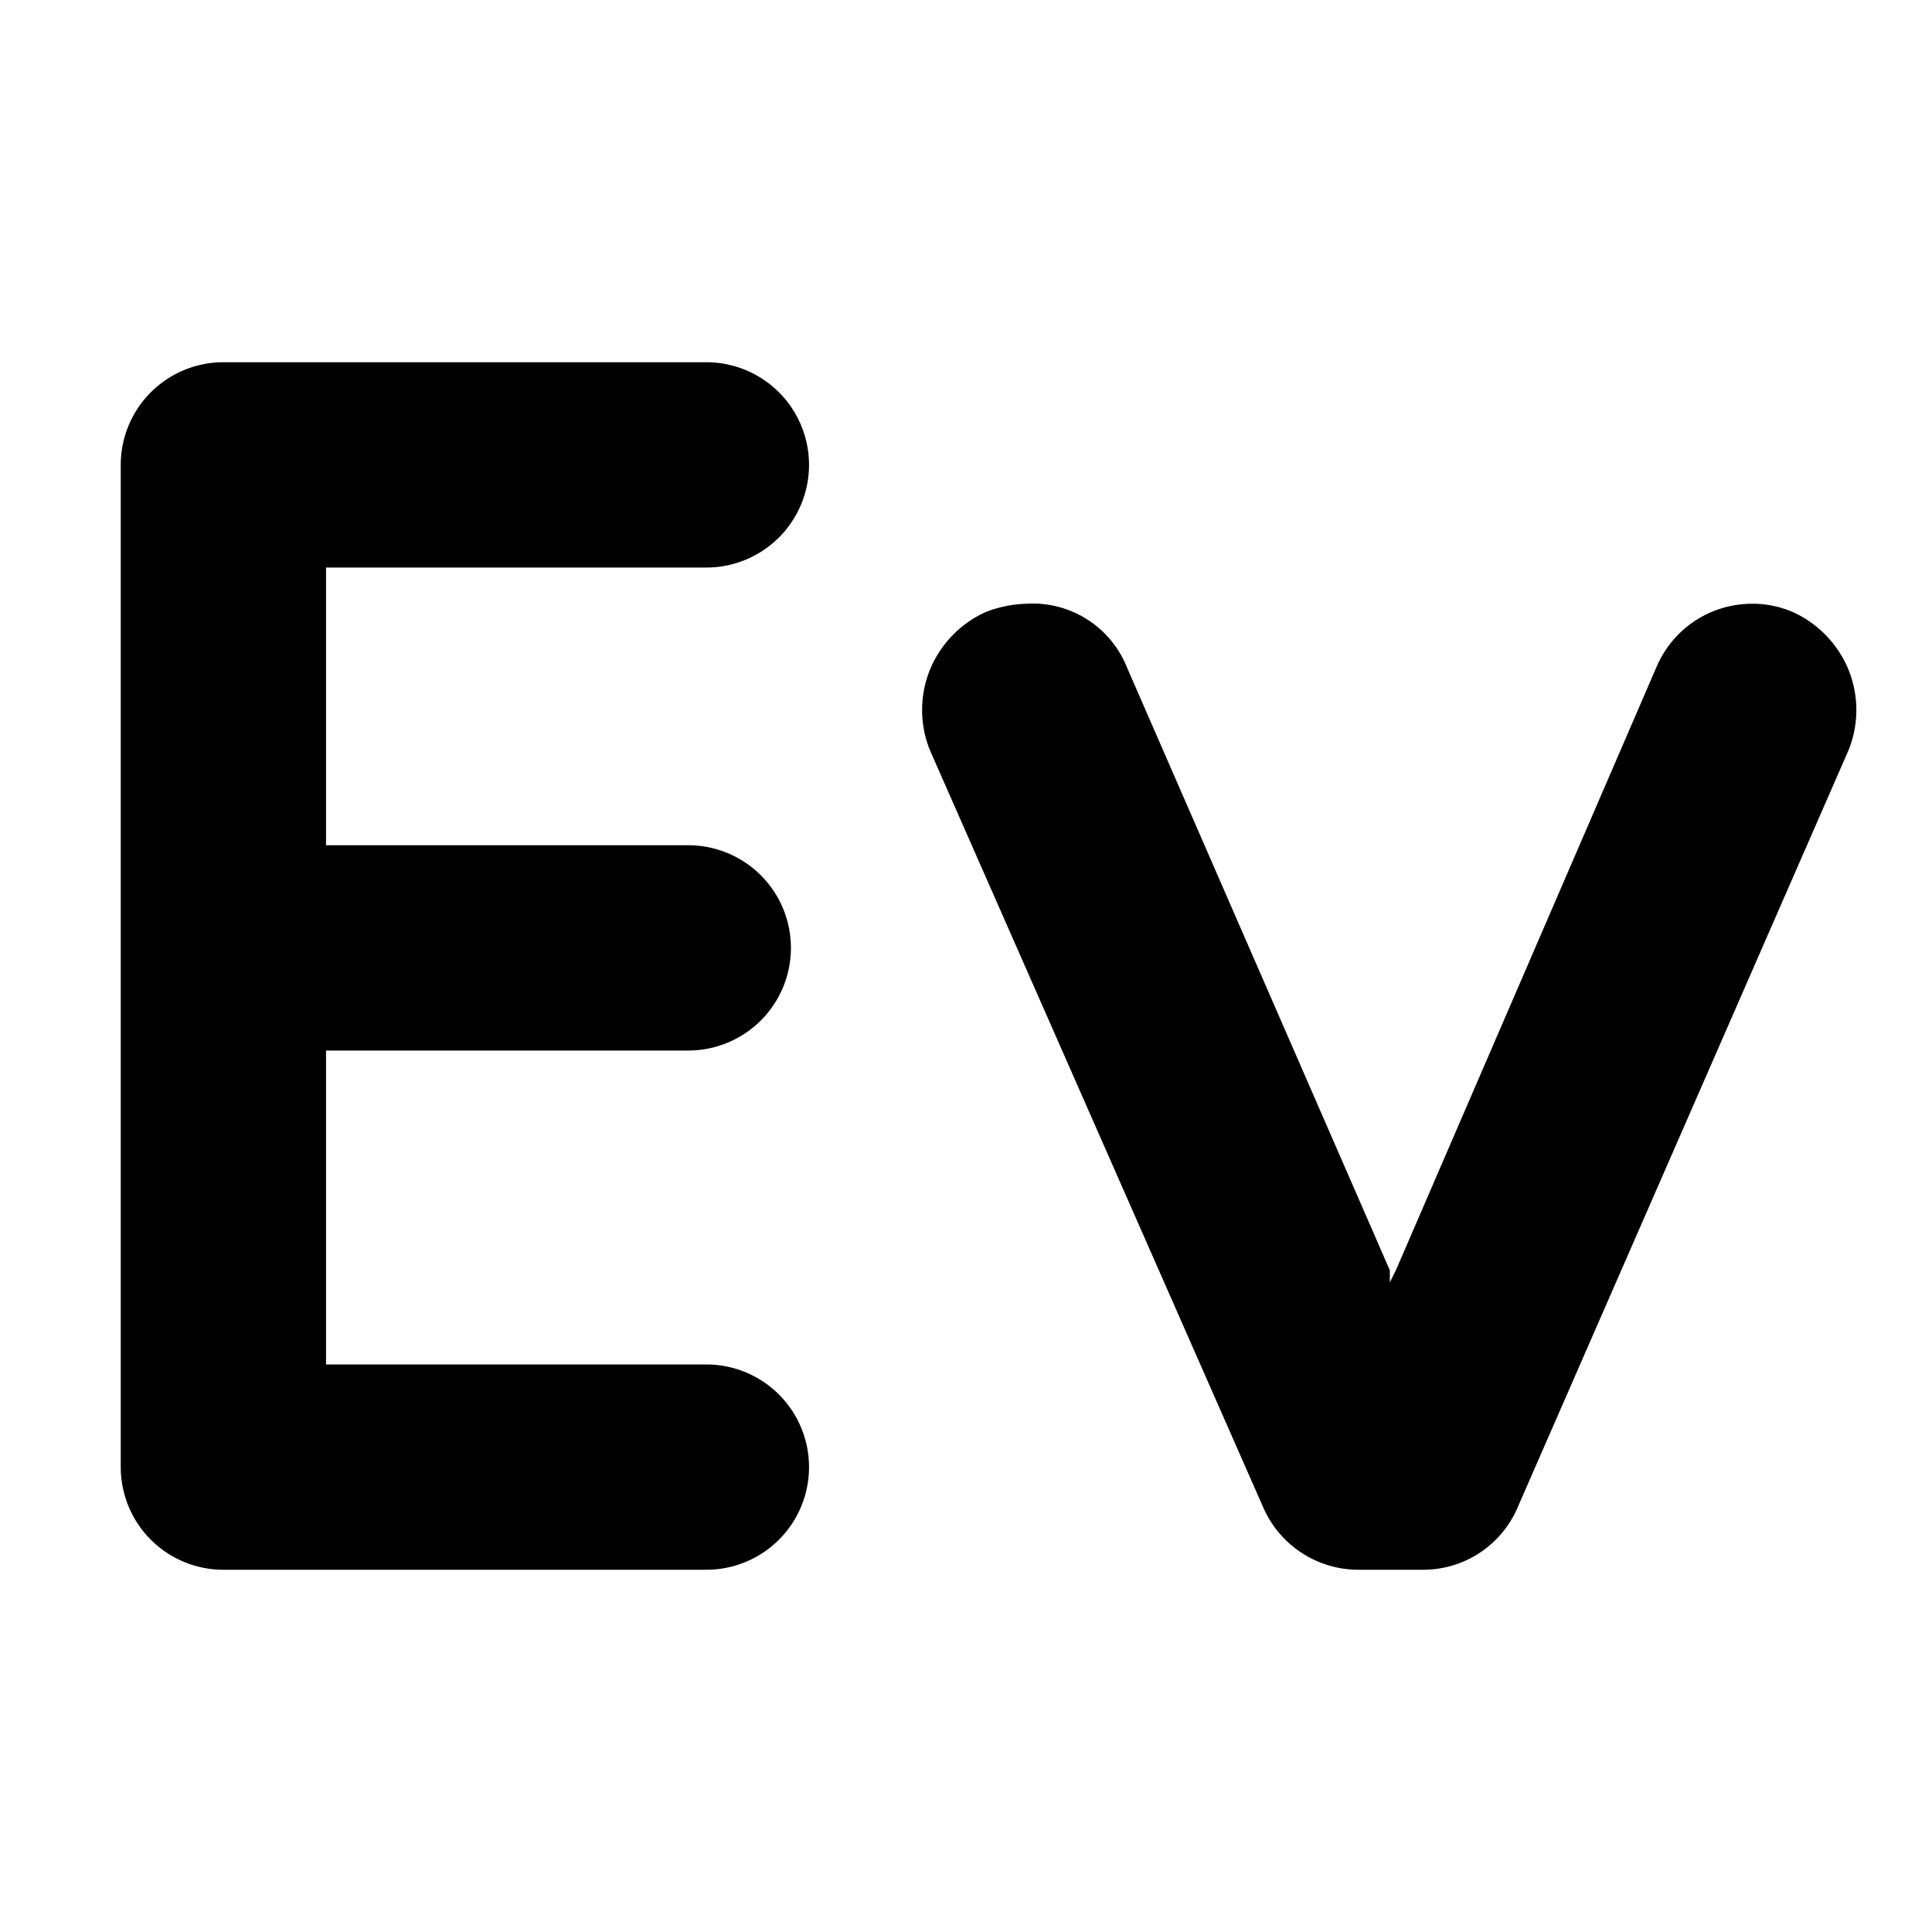 <svg id="Icon" xmlns="http://www.w3.org/2000/svg" viewBox="0 0 16 16"><title>ev</title><path d="M1.85,13h4a.85.85,0,1,0,0-1.7H2.7V8.7h3a.85.85,0,0,0,0-1.7H2.7V4.7H5.85a.85.85,0,1,0,0-1.7h-4A.85.85,0,0,0,1,3.85v8.3A.85.85,0,0,0,1.85,13Z"/><path d="M10.46,12.48a.86.86,0,0,0,.79.52h.53a.85.85,0,0,0,.79-.52l2.74-6.27a.89.89,0,0,0,0-.66.9.9,0,0,0-.46-.48A.83.83,0,0,0,14.52,5a.86.86,0,0,0-.8.52l-2.16,5-.05.1,0-.1-2.18-5A.84.84,0,0,0,8.5,5a1,1,0,0,0-.34.07.9.9,0,0,0-.46.48.89.89,0,0,0,0,.66Z"/></svg>